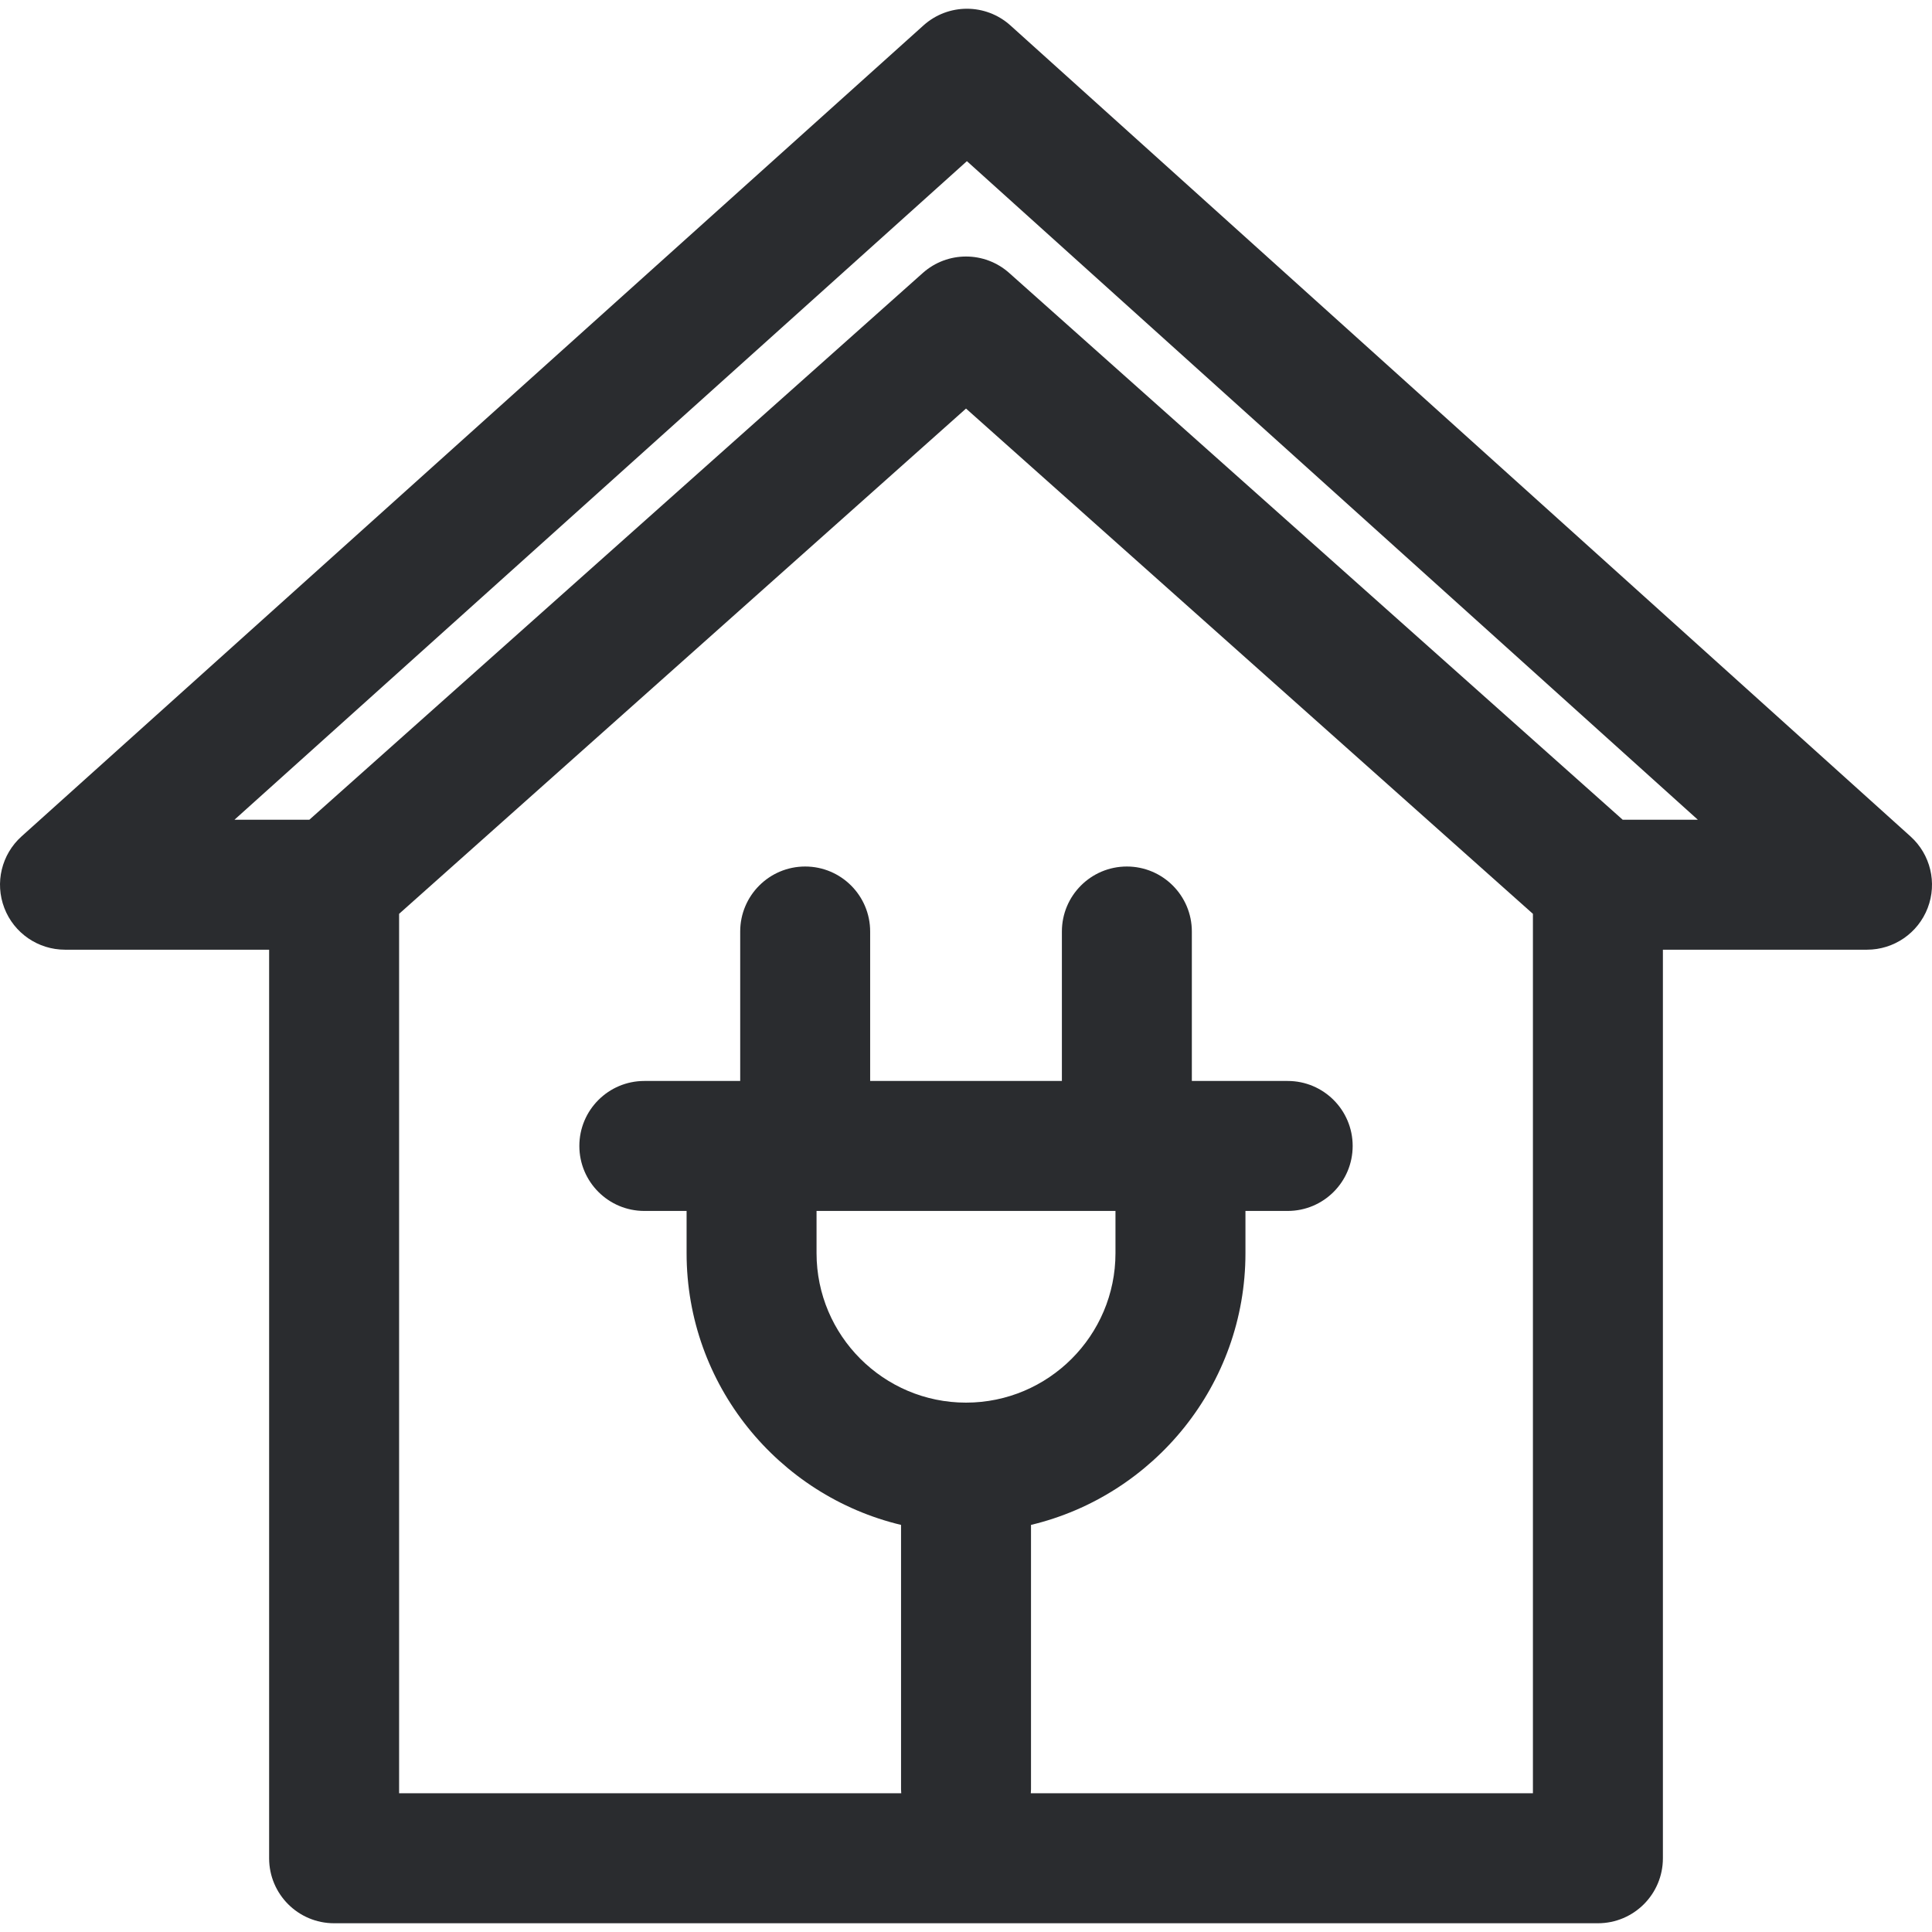 <svg width="87" height="87" viewBox="0 0 87 87" fill="none" xmlns="http://www.w3.org/2000/svg">
<g clip-path="url(#clip0)">
<path d="M86.033 37.666L45.501 1.146C44.388 0.144 42.699 0.143 41.585 1.144L0.97 37.664C0.069 38.474 -0.24 39.756 0.195 40.888C0.628 42.019 1.715 42.766 2.927 42.766H12.119V83.68C12.119 85.296 13.429 86.606 15.045 86.606H71.956C73.572 86.606 74.882 85.296 74.882 83.68V42.766H84.074C85.285 42.766 86.371 42.019 86.805 40.889C87.24 39.758 86.933 38.477 86.033 37.666ZM36.77 54.53H50.231V56.432C50.231 60.143 47.212 63.162 43.5 63.162C39.789 63.162 36.77 60.143 36.77 56.432V54.53H36.77ZM69.03 80.753H46.418C46.422 80.694 46.427 80.634 46.427 80.574V68.668C51.958 67.345 56.084 62.362 56.084 56.432V54.53H57.986C59.602 54.53 60.912 53.219 60.912 51.603C60.912 49.987 59.602 48.677 57.986 48.677H53.67V41.947C53.67 40.331 52.359 39.02 50.743 39.02C49.128 39.02 47.818 40.331 47.818 41.947V48.677H39.184V41.947C39.184 40.331 37.874 39.02 36.258 39.02C34.642 39.02 33.332 40.331 33.332 41.947V48.677H29.015C27.399 48.677 26.089 49.988 26.089 51.603C26.089 53.22 27.4 54.53 29.015 54.53H30.918V56.432C30.918 62.362 35.043 67.345 40.575 68.668V80.574C40.575 80.634 40.58 80.694 40.584 80.753H17.972V41.151L43.501 18.398L69.029 41.151V80.753H69.03ZM73.071 36.913L45.448 12.294C44.339 11.304 42.664 11.304 41.554 12.293L13.931 36.913H10.559L43.541 7.257L76.455 36.913H73.071Z" fill="#2A2C2F"/>
</g>
<defs>
<clipPath id="clip0">
<rect width="87" height="87" fill="white"/>
</clipPath>
</defs>
</svg>
